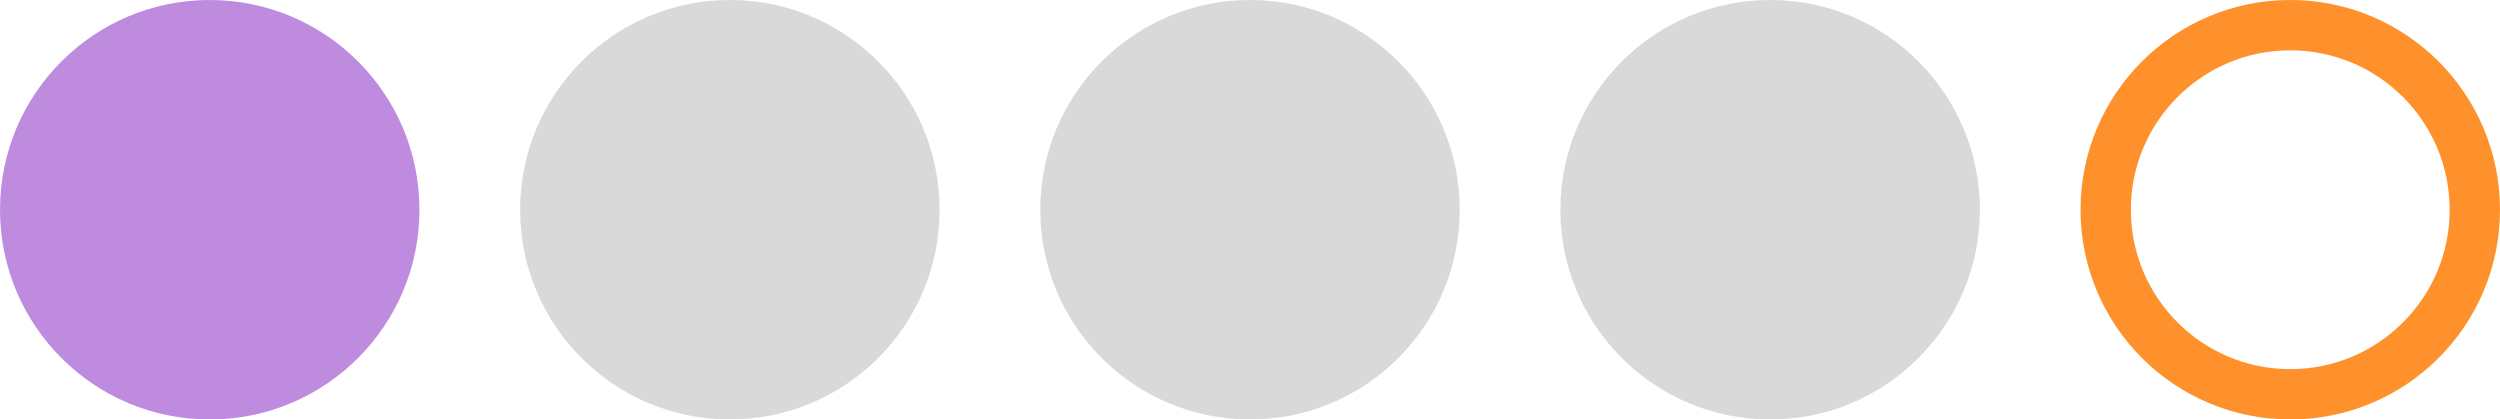 <svg width="298" height="50" viewBox="0 0 298 50" fill="none" xmlns="http://www.w3.org/2000/svg">
<circle cx="25" cy="25" r="25" fill="#BF8BDF"/>
<circle cx="87" cy="25" r="25" fill="#D9D9D9"/>
<circle cx="149" cy="25" r="25" fill="#D9D9D9"/>
<circle cx="211" cy="25" r="25" fill="#D9D9D9"/>
<circle cx="273" cy="25" r="22" stroke="#FF912C" stroke-width="6"/>
</svg>
